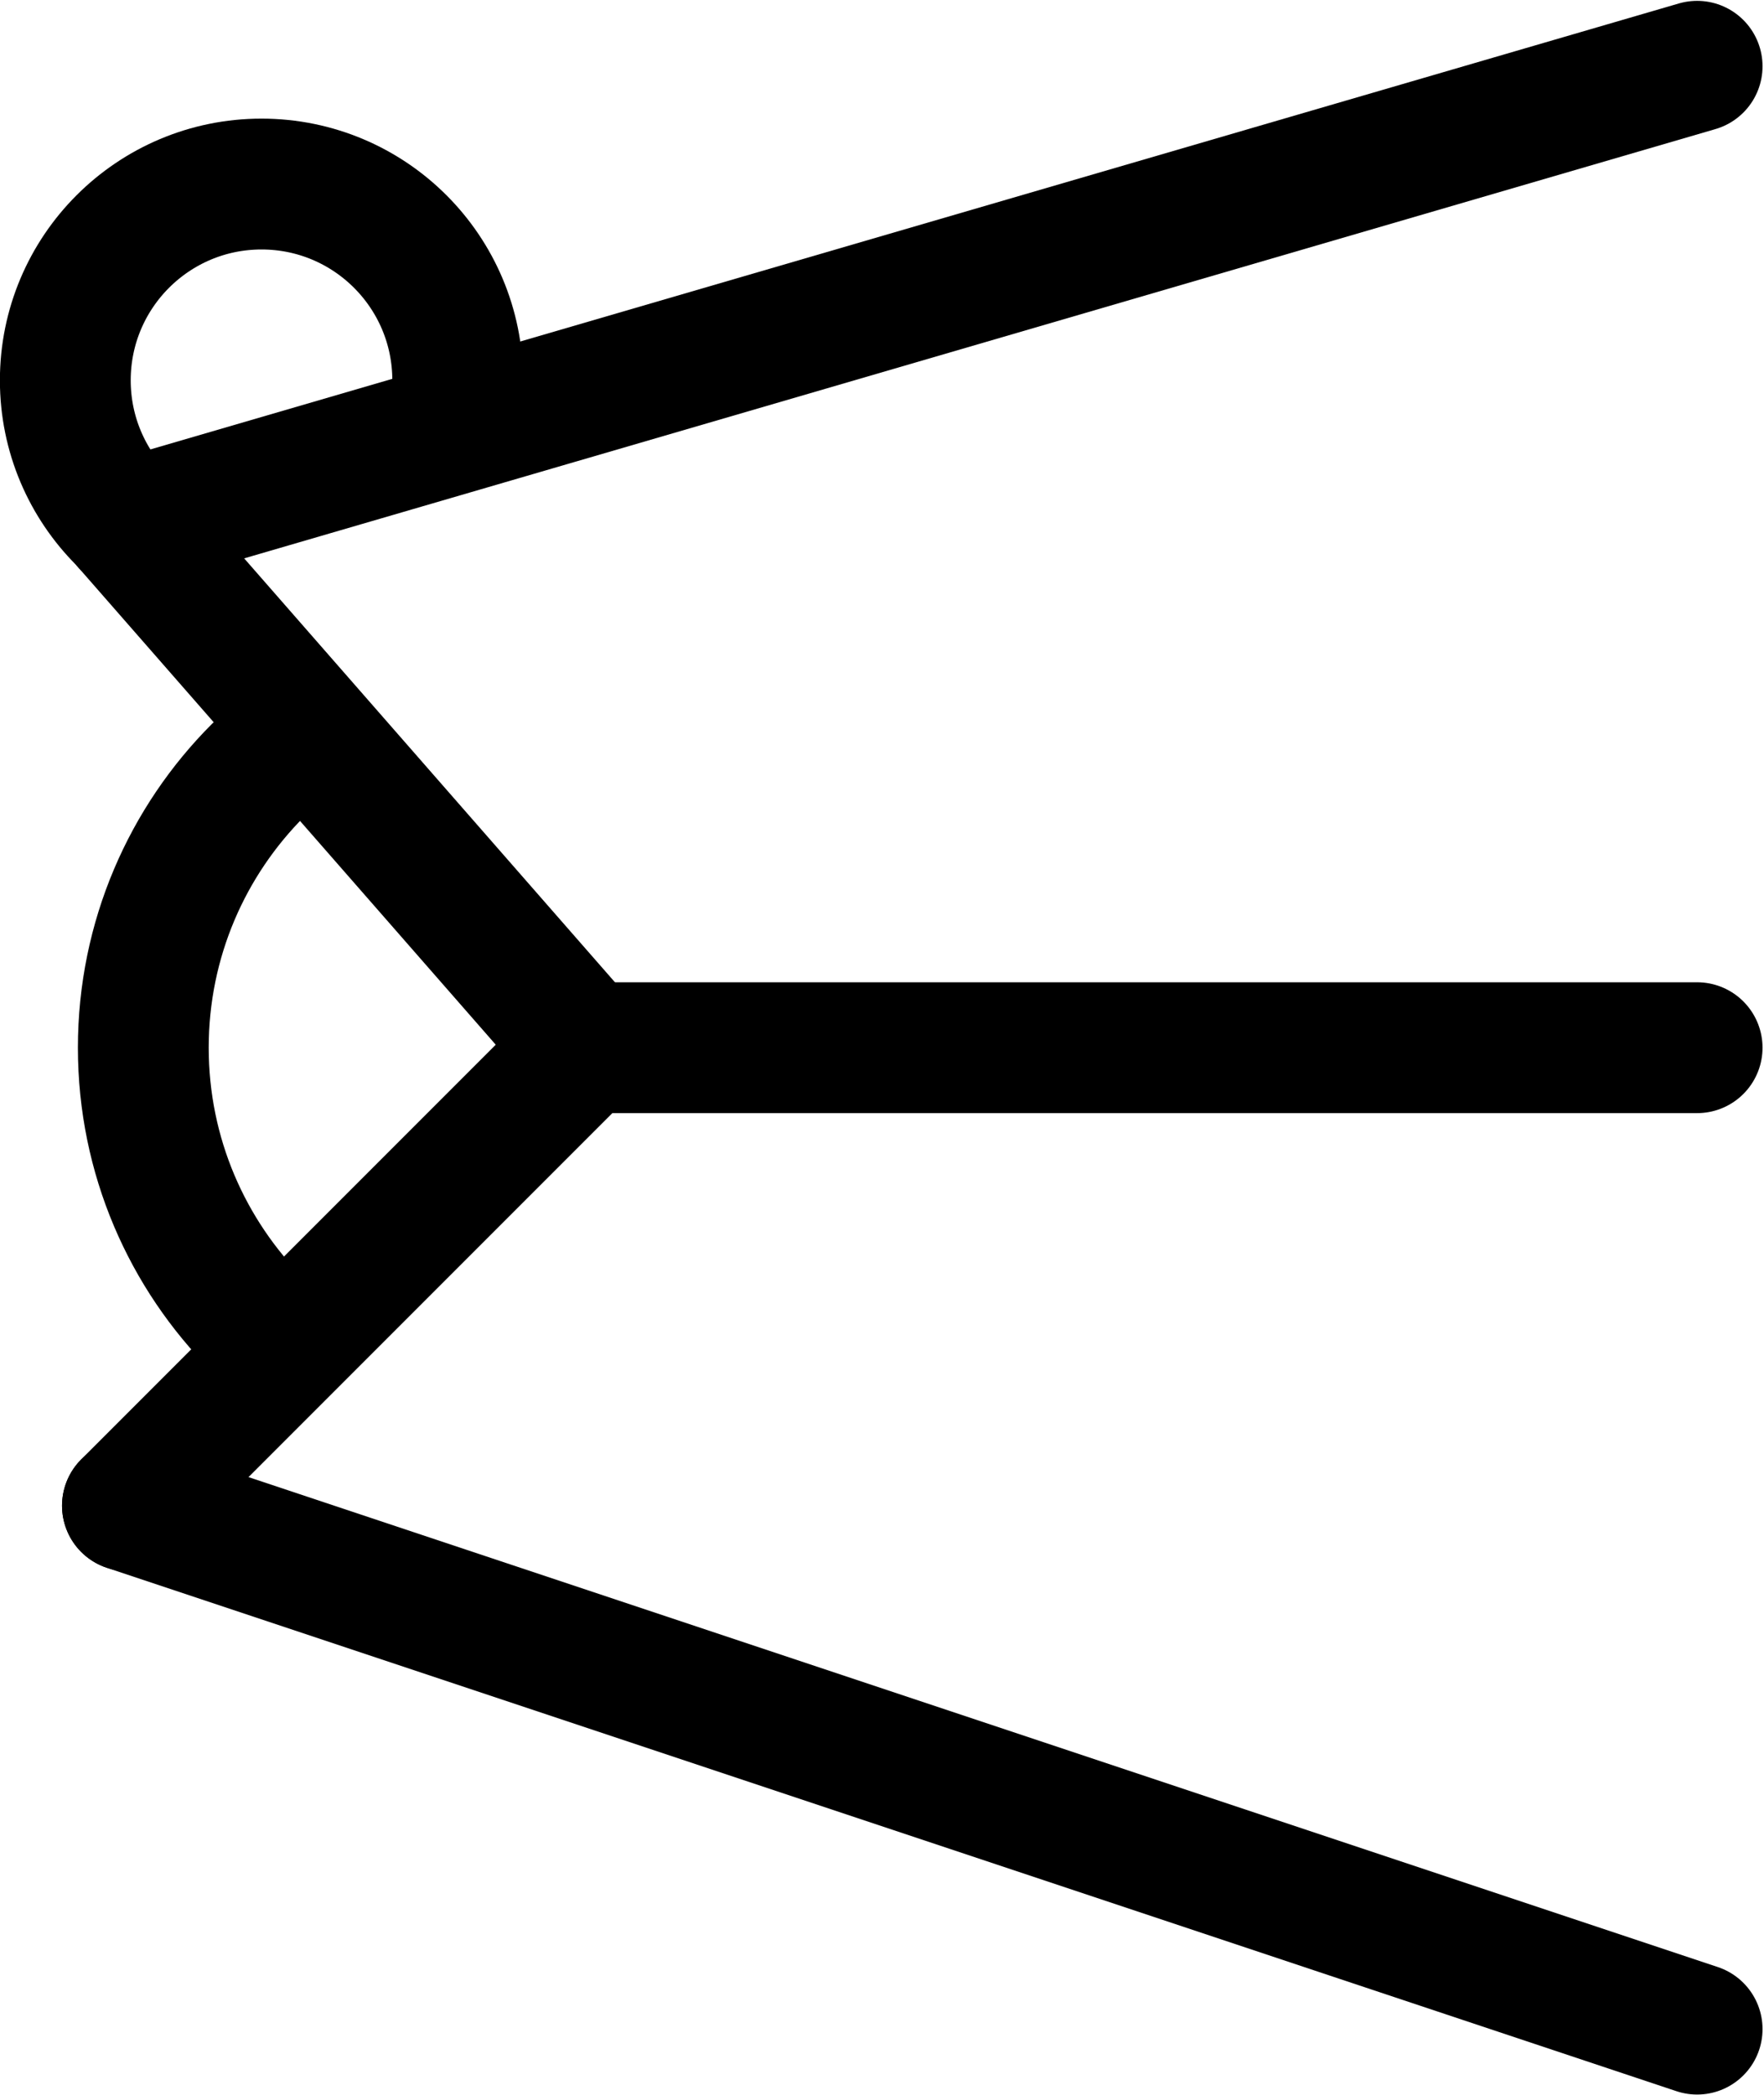 <?xml version="1.0" encoding="UTF-8" standalone="no"?>
<svg
   xmlns:dc="http://purl.org/dc/elements/1.1/"
   xmlns:cc="http://creativecommons.org/ns#"
   xmlns:rdf="http://www.w3.org/1999/02/22-rdf-syntax-ns#"
   xmlns:svg="http://www.w3.org/2000/svg"
   xmlns="http://www.w3.org/2000/svg"
   xmlns:sodipodi="http://sodipodi.sourceforge.net/DTD/sodipodi-0.dtd"
   xmlns:inkscape="http://www.inkscape.org/namespaces/inkscape"
   viewBox="0 0 359.524 426.782"
   height="426.782"
   width="359.524"
   xml:space="preserve"
   id="svg2"
   version="1.1"
   sodipodi:docname="monogram.lorber.234.svg"
   inkscape:version="0.92.3 (2405546, 2018-03-11)"><sodipodi:namedview
     pagecolor="#ffffff"
     bordercolor="#666666"
     borderopacity="1"
     objecttolerance="10"
     gridtolerance="10"
     guidetolerance="10"
     inkscape:pageopacity="0"
     inkscape:pageshadow="2"
     inkscape:window-width="640"
     inkscape:window-height="480"
     id="namedview24"
     showgrid="false"
     inkscape:zoom="0.44250002"
     inkscape:cx="186.00053"
     inkscape:cy="213.3943"
     inkscape:window-x="83"
     inkscape:window-y="27"
     inkscape:window-maximized="0"
     inkscape:current-layer="svg2" /><defs
     id="defs6"><clipPath
       id="clipPath38"
       clipPathUnits="userSpaceOnUse"><path
         id="path36"
         d="M 0,400 H 400 V 0 H 0 Z"
         inkscape:connector-curvature="0" /></clipPath></defs><g
     transform="matrix(1.333,0,0,-1.333,-80.666,480.054)"
     id="g10"><g
       transform="translate(80,280)"
       id="g12"><path
         id="path14"
         style="fill:none;stroke:#000000;stroke-width:20;stroke-linecap:round;stroke-linejoin:round;stroke-miterlimit:10;stroke-dasharray:none;stroke-opacity:1"
         d="M 0,0 240,70"
         inkscape:connector-curvature="0" /></g><g
       transform="translate(320,50)"
       id="g16"><path
         id="path18"
         style="fill:none;stroke:#000000;stroke-width:20;stroke-linecap:round;stroke-linejoin:round;stroke-miterlimit:10;stroke-dasharray:none;stroke-opacity:1"
         d="M 0,0 -240,80"
         inkscape:connector-curvature="0" /></g><g
       transform="translate(150,200)"
       id="g20"><path
         id="path22"
         style="fill:none;stroke:#000000;stroke-width:20;stroke-linecap:round;stroke-linejoin:round;stroke-miterlimit:10;stroke-dasharray:none;stroke-opacity:1"
         d="M 0,0 -70,-70"
         inkscape:connector-curvature="0" /></g><g
       transform="translate(80,280)"
       id="g24"><path
         id="path26"
         style="fill:none;stroke:#000000;stroke-width:20;stroke-linecap:round;stroke-linejoin:round;stroke-miterlimit:10;stroke-dasharray:none;stroke-opacity:1"
         d="M 0,0 70,-80"
         inkscape:connector-curvature="0" /></g><g
       transform="translate(320,200)"
       id="g28"><path
         id="path30"
         style="fill:none;stroke:#000000;stroke-width:20;stroke-linecap:round;stroke-linejoin:round;stroke-miterlimit:10;stroke-dasharray:none;stroke-opacity:1"
         d="M 0,0 H -170"
         inkscape:connector-curvature="0" /></g><g
       id="g32"><g
         clip-path="url(#clipPath38)"
         id="g34"><g
           transform="translate(100,157.573)"
           id="g40"><path
             id="path42"
             style="fill:none;stroke:#000000;stroke-width:20;stroke-linecap:round;stroke-linejoin:round;stroke-miterlimit:10;stroke-dasharray:none;stroke-opacity:1"
             d="m 0,0 c -5.429,5.43 -9.822,11.894 -12.858,19.072 -3.037,7.178 -4.716,15.071 -4.716,23.355 0,8.284 1.679,16.176 4.716,23.354 C -9.822,72.96 -5.429,79.424 0,84.853"
             inkscape:connector-curvature="0" /></g><g
           transform="translate(79.287,280.787)"
           id="g44"><path
             id="path46"
             style="fill:none;stroke:#000000;stroke-width:20;stroke-linecap:round;stroke-linejoin:round;stroke-miterlimit:10;stroke-dasharray:none;stroke-opacity:1"
             d="m 0,0 c -5.429,5.429 -8.787,12.929 -8.787,21.213 0,8.285 3.358,15.785 8.787,21.214 5.429,5.428 12.929,8.786 21.213,8.786 8.285,0 15.785,-3.358 21.214,-8.786 5.428,-5.429 8.786,-12.929 8.786,-21.214"
             inkscape:connector-curvature="0" /></g></g></g></g></svg>